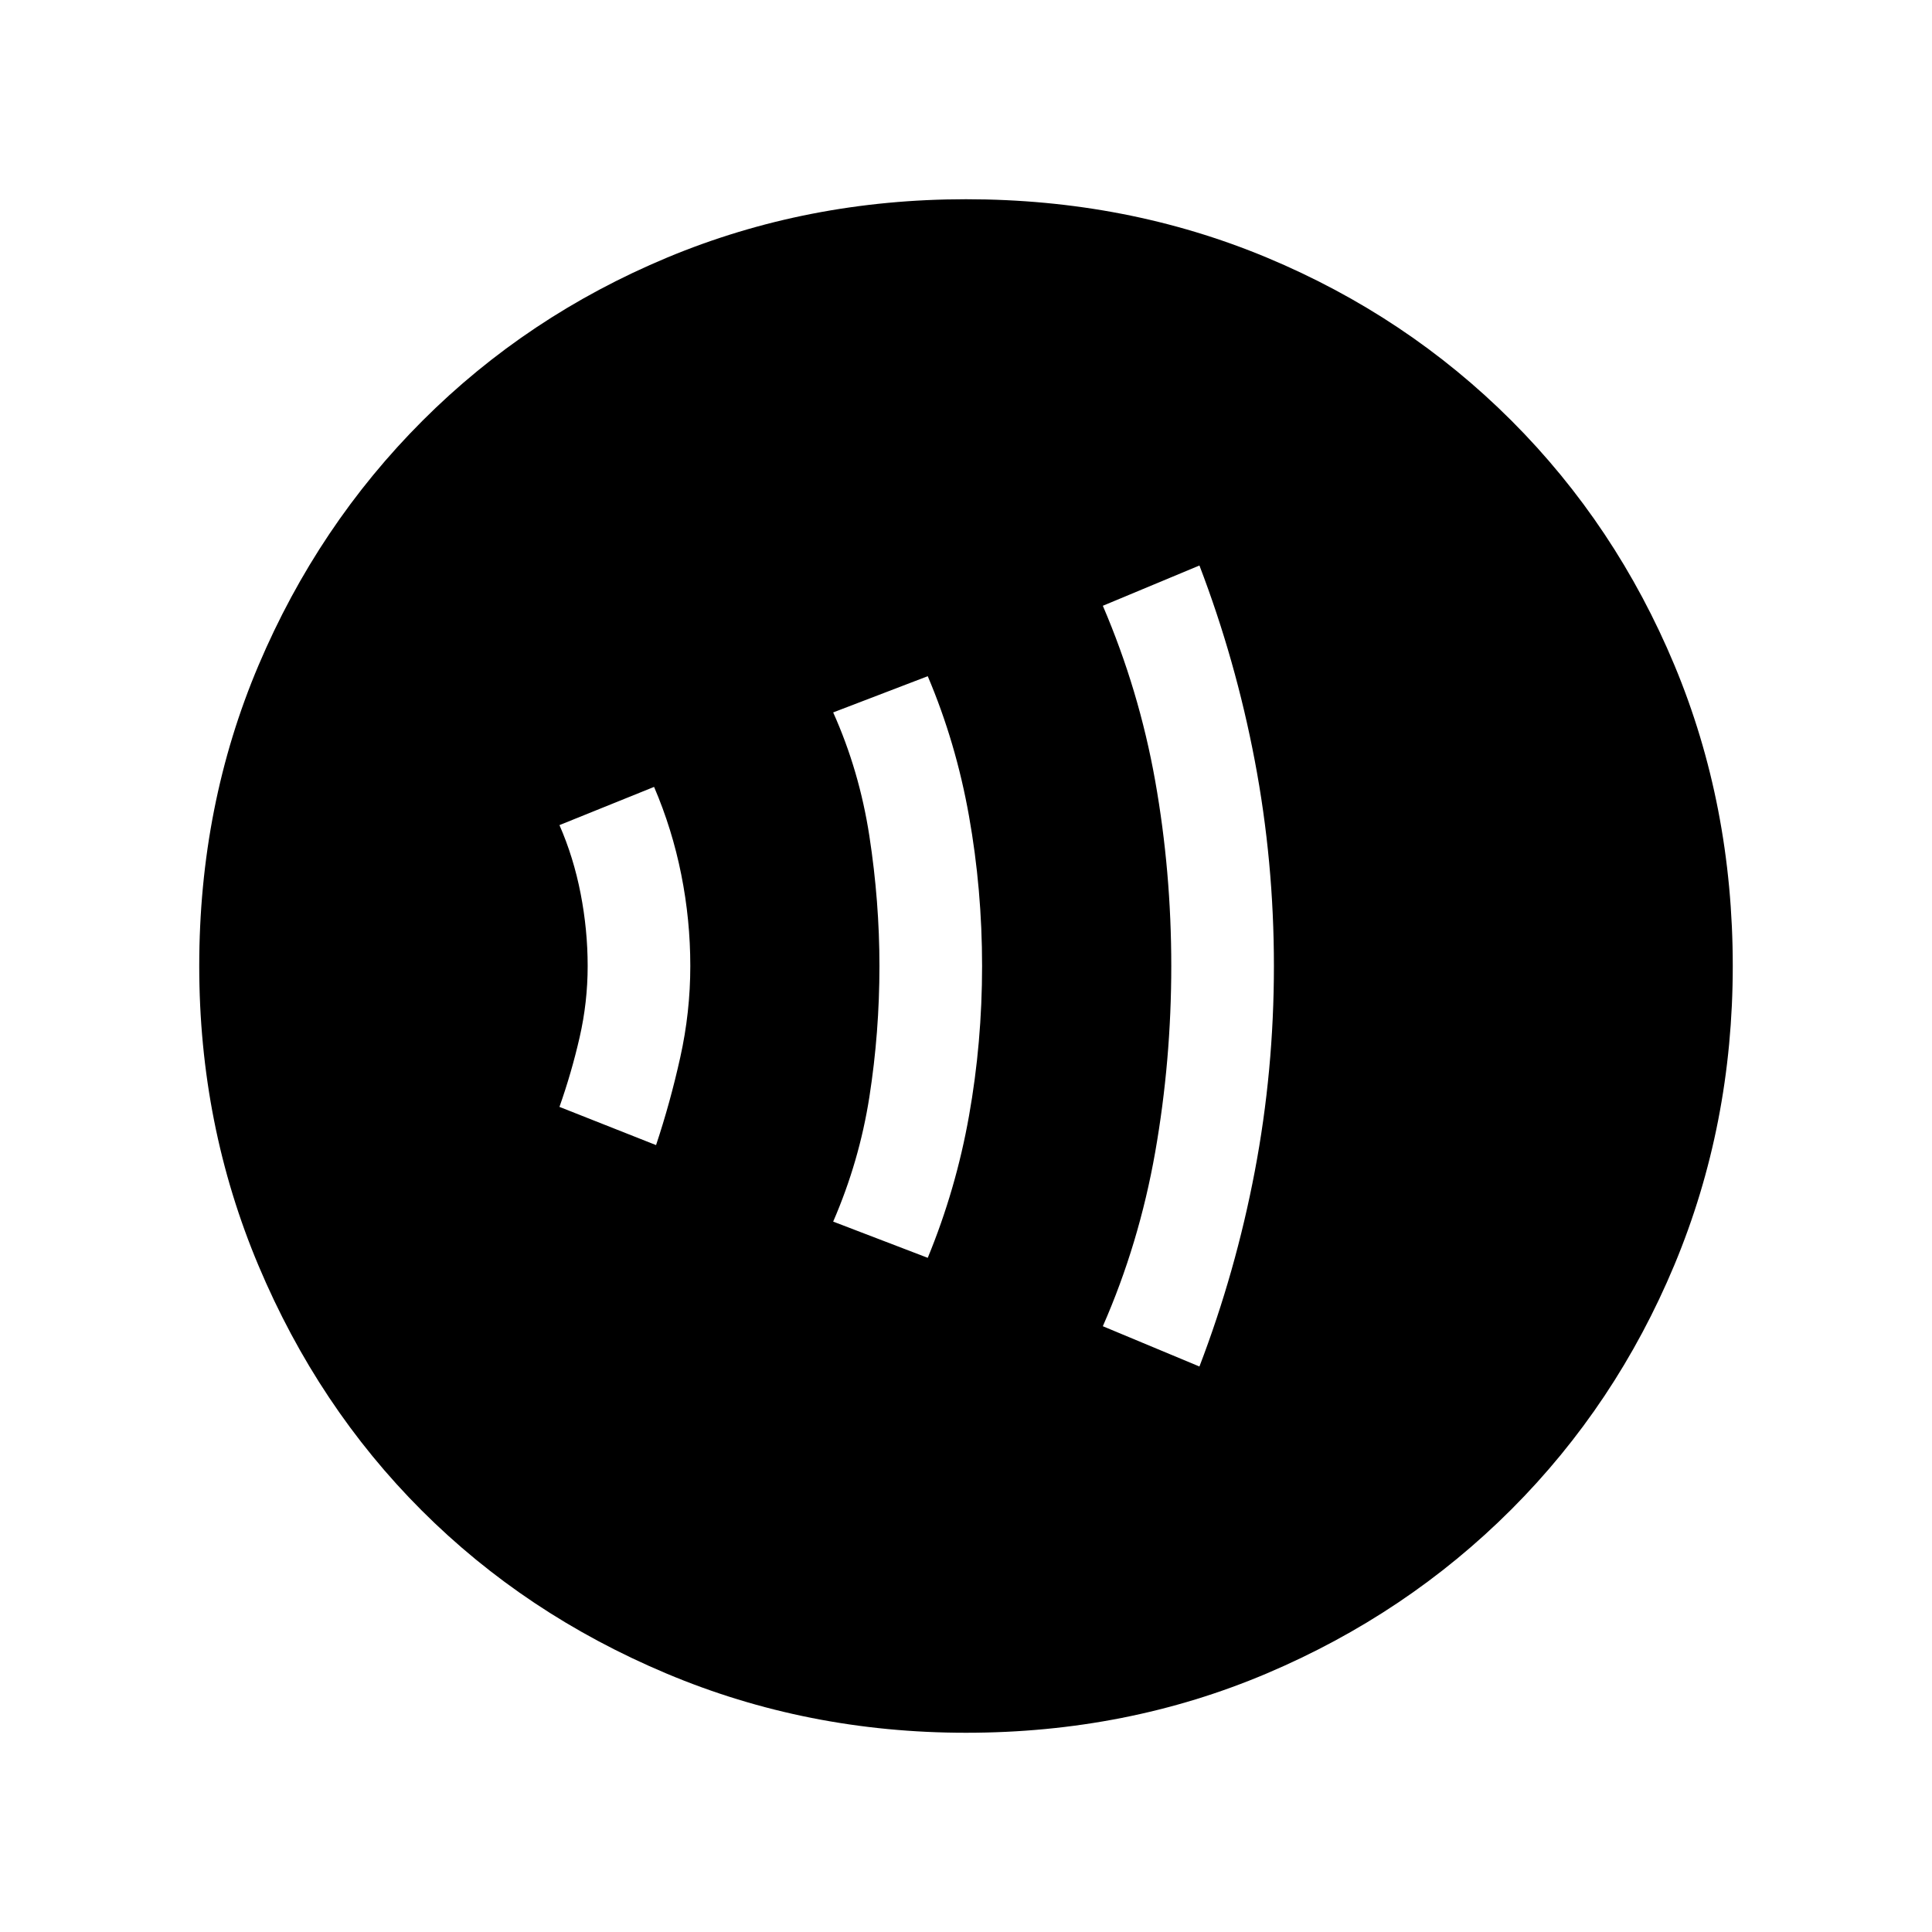 <svg xmlns="http://www.w3.org/2000/svg" height="40" width="40"><path d="M20 35.875Q16.708 35.875 13.792 34.646Q10.875 33.417 8.729 31.271Q6.583 29.125 5.354 26.208Q4.125 23.292 4.125 20Q4.125 16.667 5.354 13.771Q6.583 10.875 8.75 8.708Q10.917 6.542 13.812 5.333Q16.708 4.125 20 4.125Q23.333 4.125 26.229 5.333Q29.125 6.542 31.292 8.708Q33.458 10.875 34.667 13.771Q35.875 16.667 35.875 20Q35.875 23.292 34.667 26.188Q33.458 29.083 31.292 31.25Q29.125 33.417 26.229 34.646Q23.333 35.875 20 35.875ZM24.833 28.292Q25.583 26.333 25.979 24.25Q26.375 22.167 26.375 20Q26.375 17.833 25.979 15.75Q25.583 13.667 24.833 11.708L22.833 12.542Q23.583 14.292 23.917 16.167Q24.25 18.042 24.25 20Q24.25 21.958 23.917 23.854Q23.583 25.75 22.833 27.458ZM19.208 26.042Q19.792 24.625 20.062 23.104Q20.333 21.583 20.333 20Q20.333 18.417 20.062 16.896Q19.792 15.375 19.208 14L17.25 14.75Q17.792 15.958 18 17.312Q18.208 18.667 18.208 20Q18.208 21.375 18 22.708Q17.792 24.042 17.25 25.292ZM13.583 23.708Q13.875 22.833 14.083 21.896Q14.292 20.958 14.292 20Q14.292 19.042 14.104 18.104Q13.917 17.167 13.542 16.292L11.583 17.083Q11.875 17.75 12.021 18.5Q12.167 19.25 12.167 20Q12.167 20.75 12 21.479Q11.833 22.208 11.583 22.917Z"/></svg>